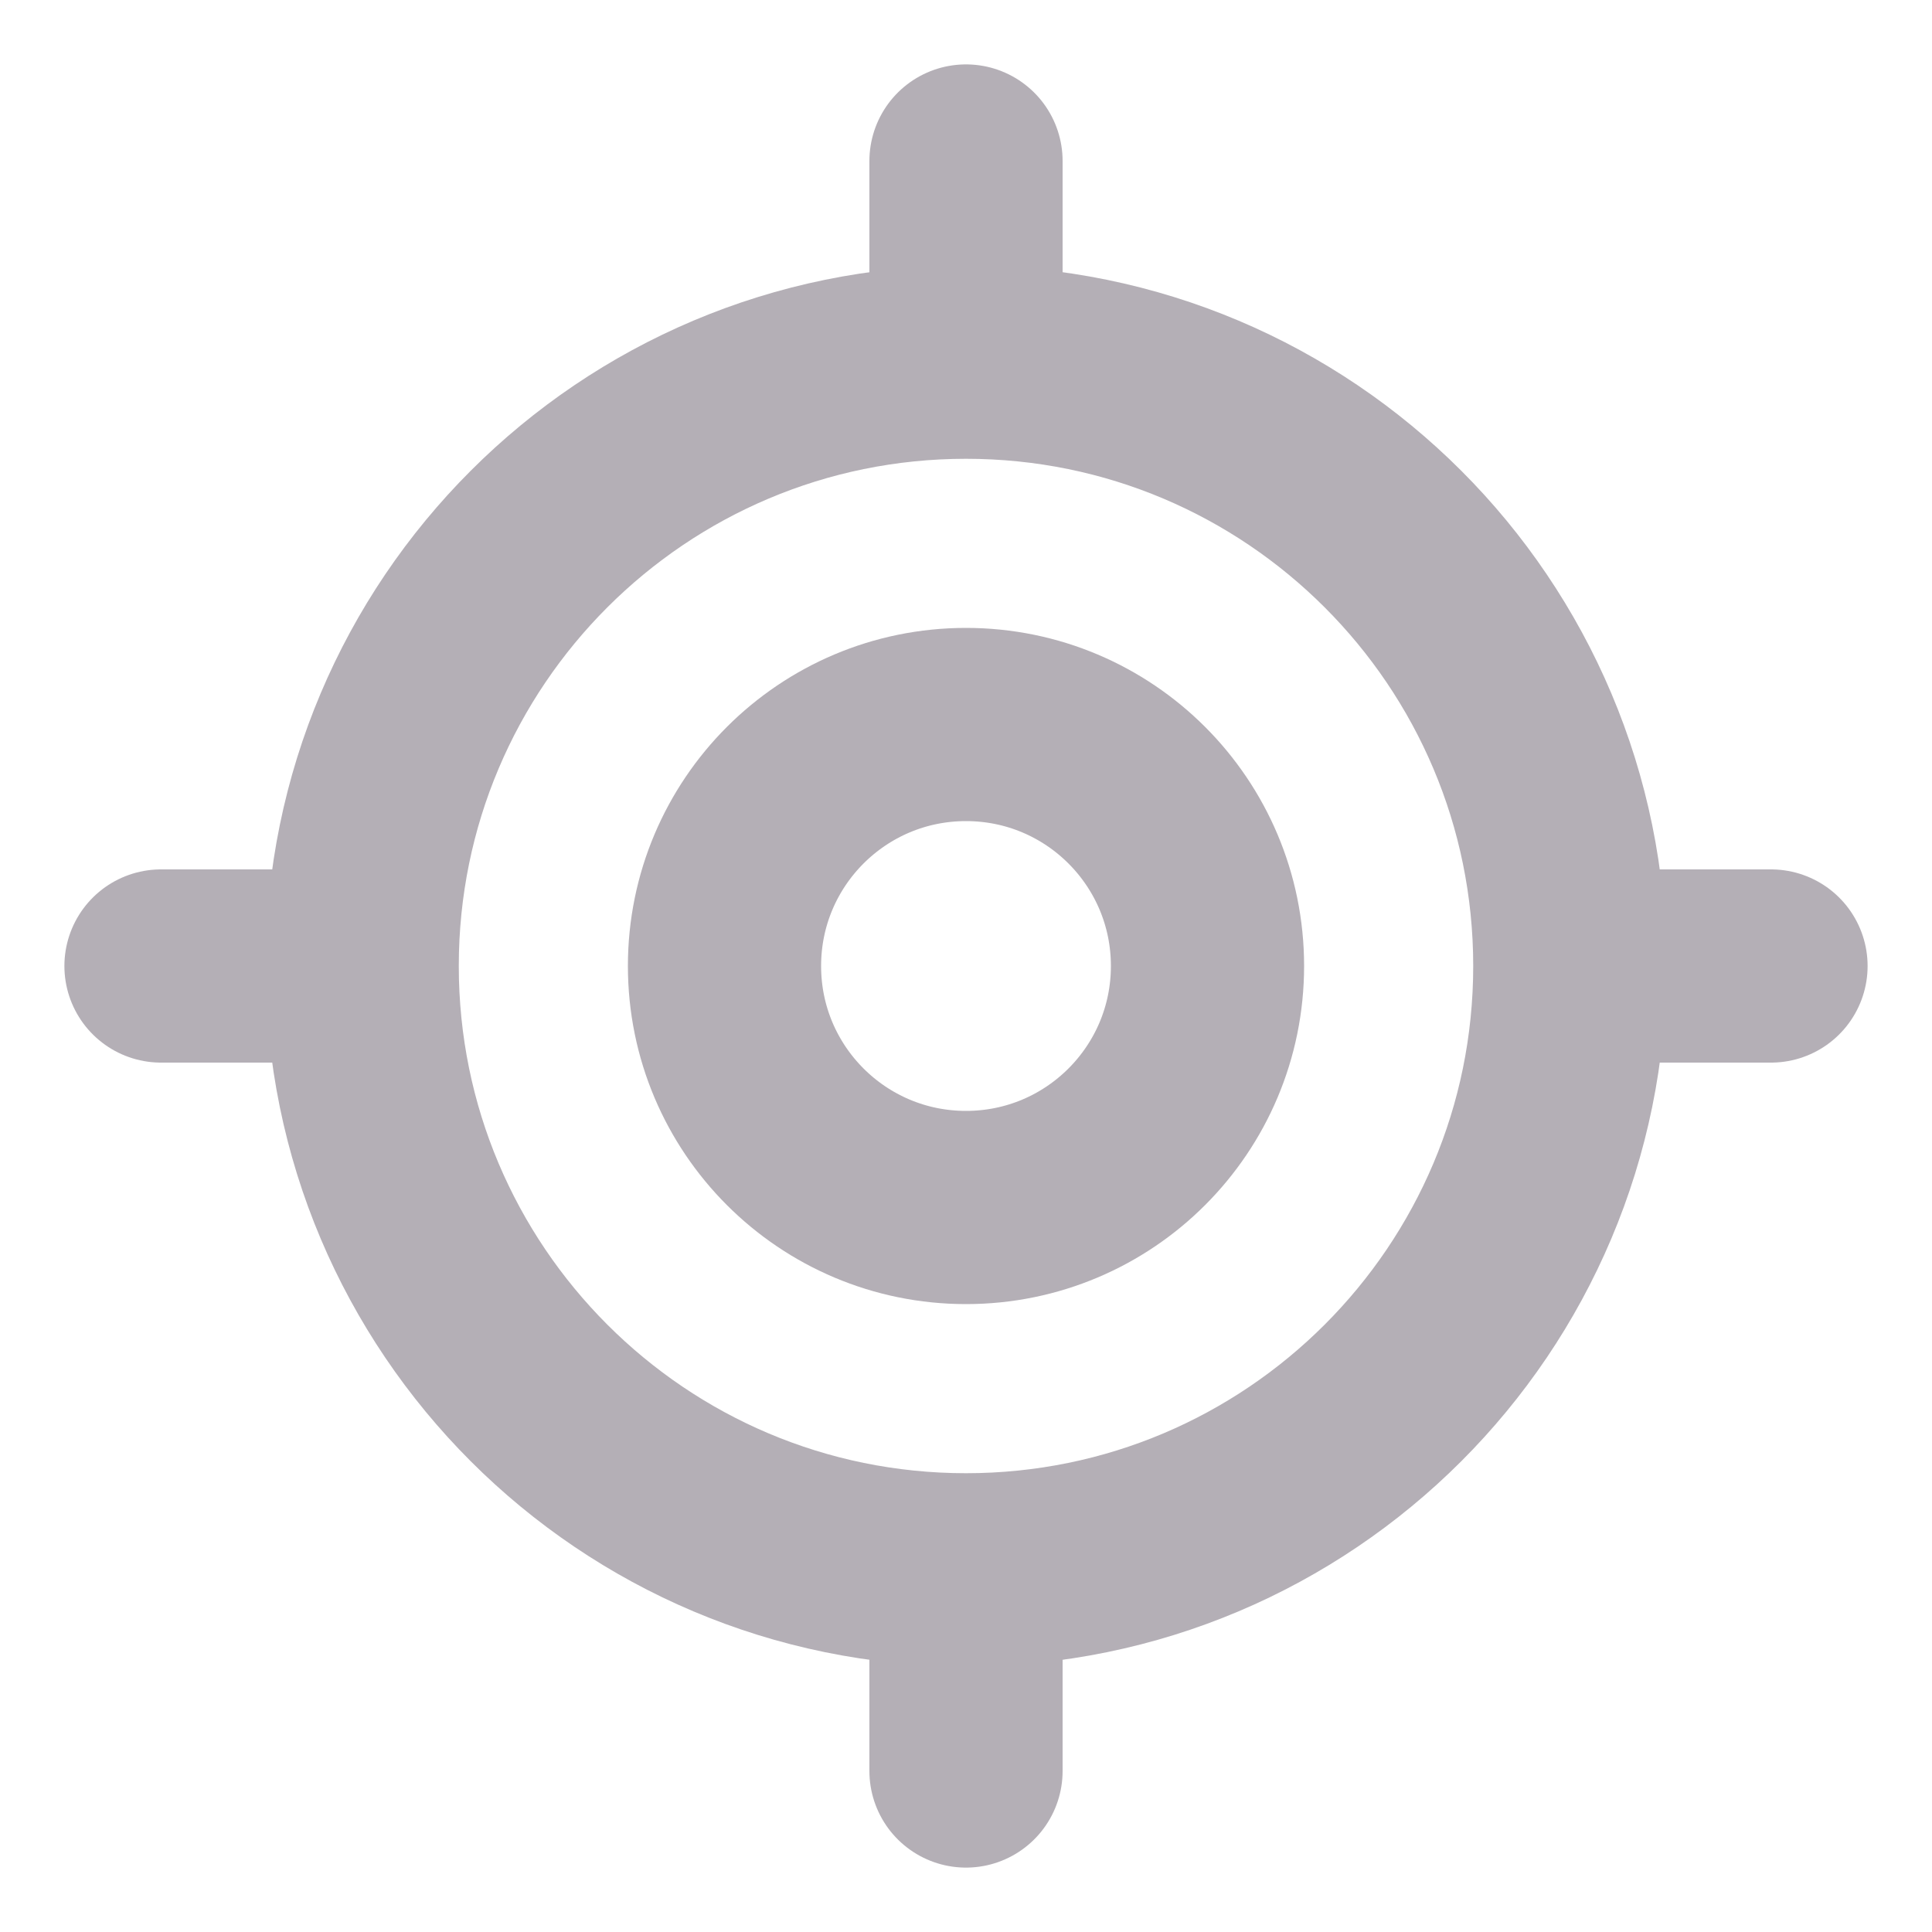 <svg width="15" height="15" viewBox="0 0 15 15" fill="none" xmlns="http://www.w3.org/2000/svg">
<path d="M7.5 12.188C10.089 12.188 12.188 10.089 12.188 7.5C12.188 4.911 10.089 2.812 7.5 2.812C4.911 2.812 2.812 4.911 2.812 7.5C2.812 10.089 4.911 12.188 7.5 12.188Z" stroke="#B4AFB6" stroke-width="1.5" stroke-linecap="round" stroke-linejoin="round"/>
<path d="M7.5 9.375C8.536 9.375 9.375 8.536 9.375 7.5C9.375 6.464 8.536 5.625 7.5 5.625C6.464 5.625 5.625 6.464 5.625 7.5C5.625 8.536 6.464 9.375 7.5 9.375Z" stroke="#B4AFB6" stroke-width="1.5" stroke-linecap="round" stroke-linejoin="round"/>
<path d="M7.5 2.5V1.25" stroke="#B4AFB6" stroke-width="1.5" stroke-linecap="round" stroke-linejoin="round"/>
<path d="M2.5 7.5H1.25" stroke="#B4AFB6" stroke-width="1.5" stroke-linecap="round" stroke-linejoin="round"/>
<path d="M7.5 12.5V13.75" stroke="#B4AFB6" stroke-width="1.5" stroke-linecap="round" stroke-linejoin="round"/>
<path d="M12.5 7.5H13.75" stroke="#B4AFB6" stroke-width="1.5" stroke-linecap="round" stroke-linejoin="round"/>
</svg>
